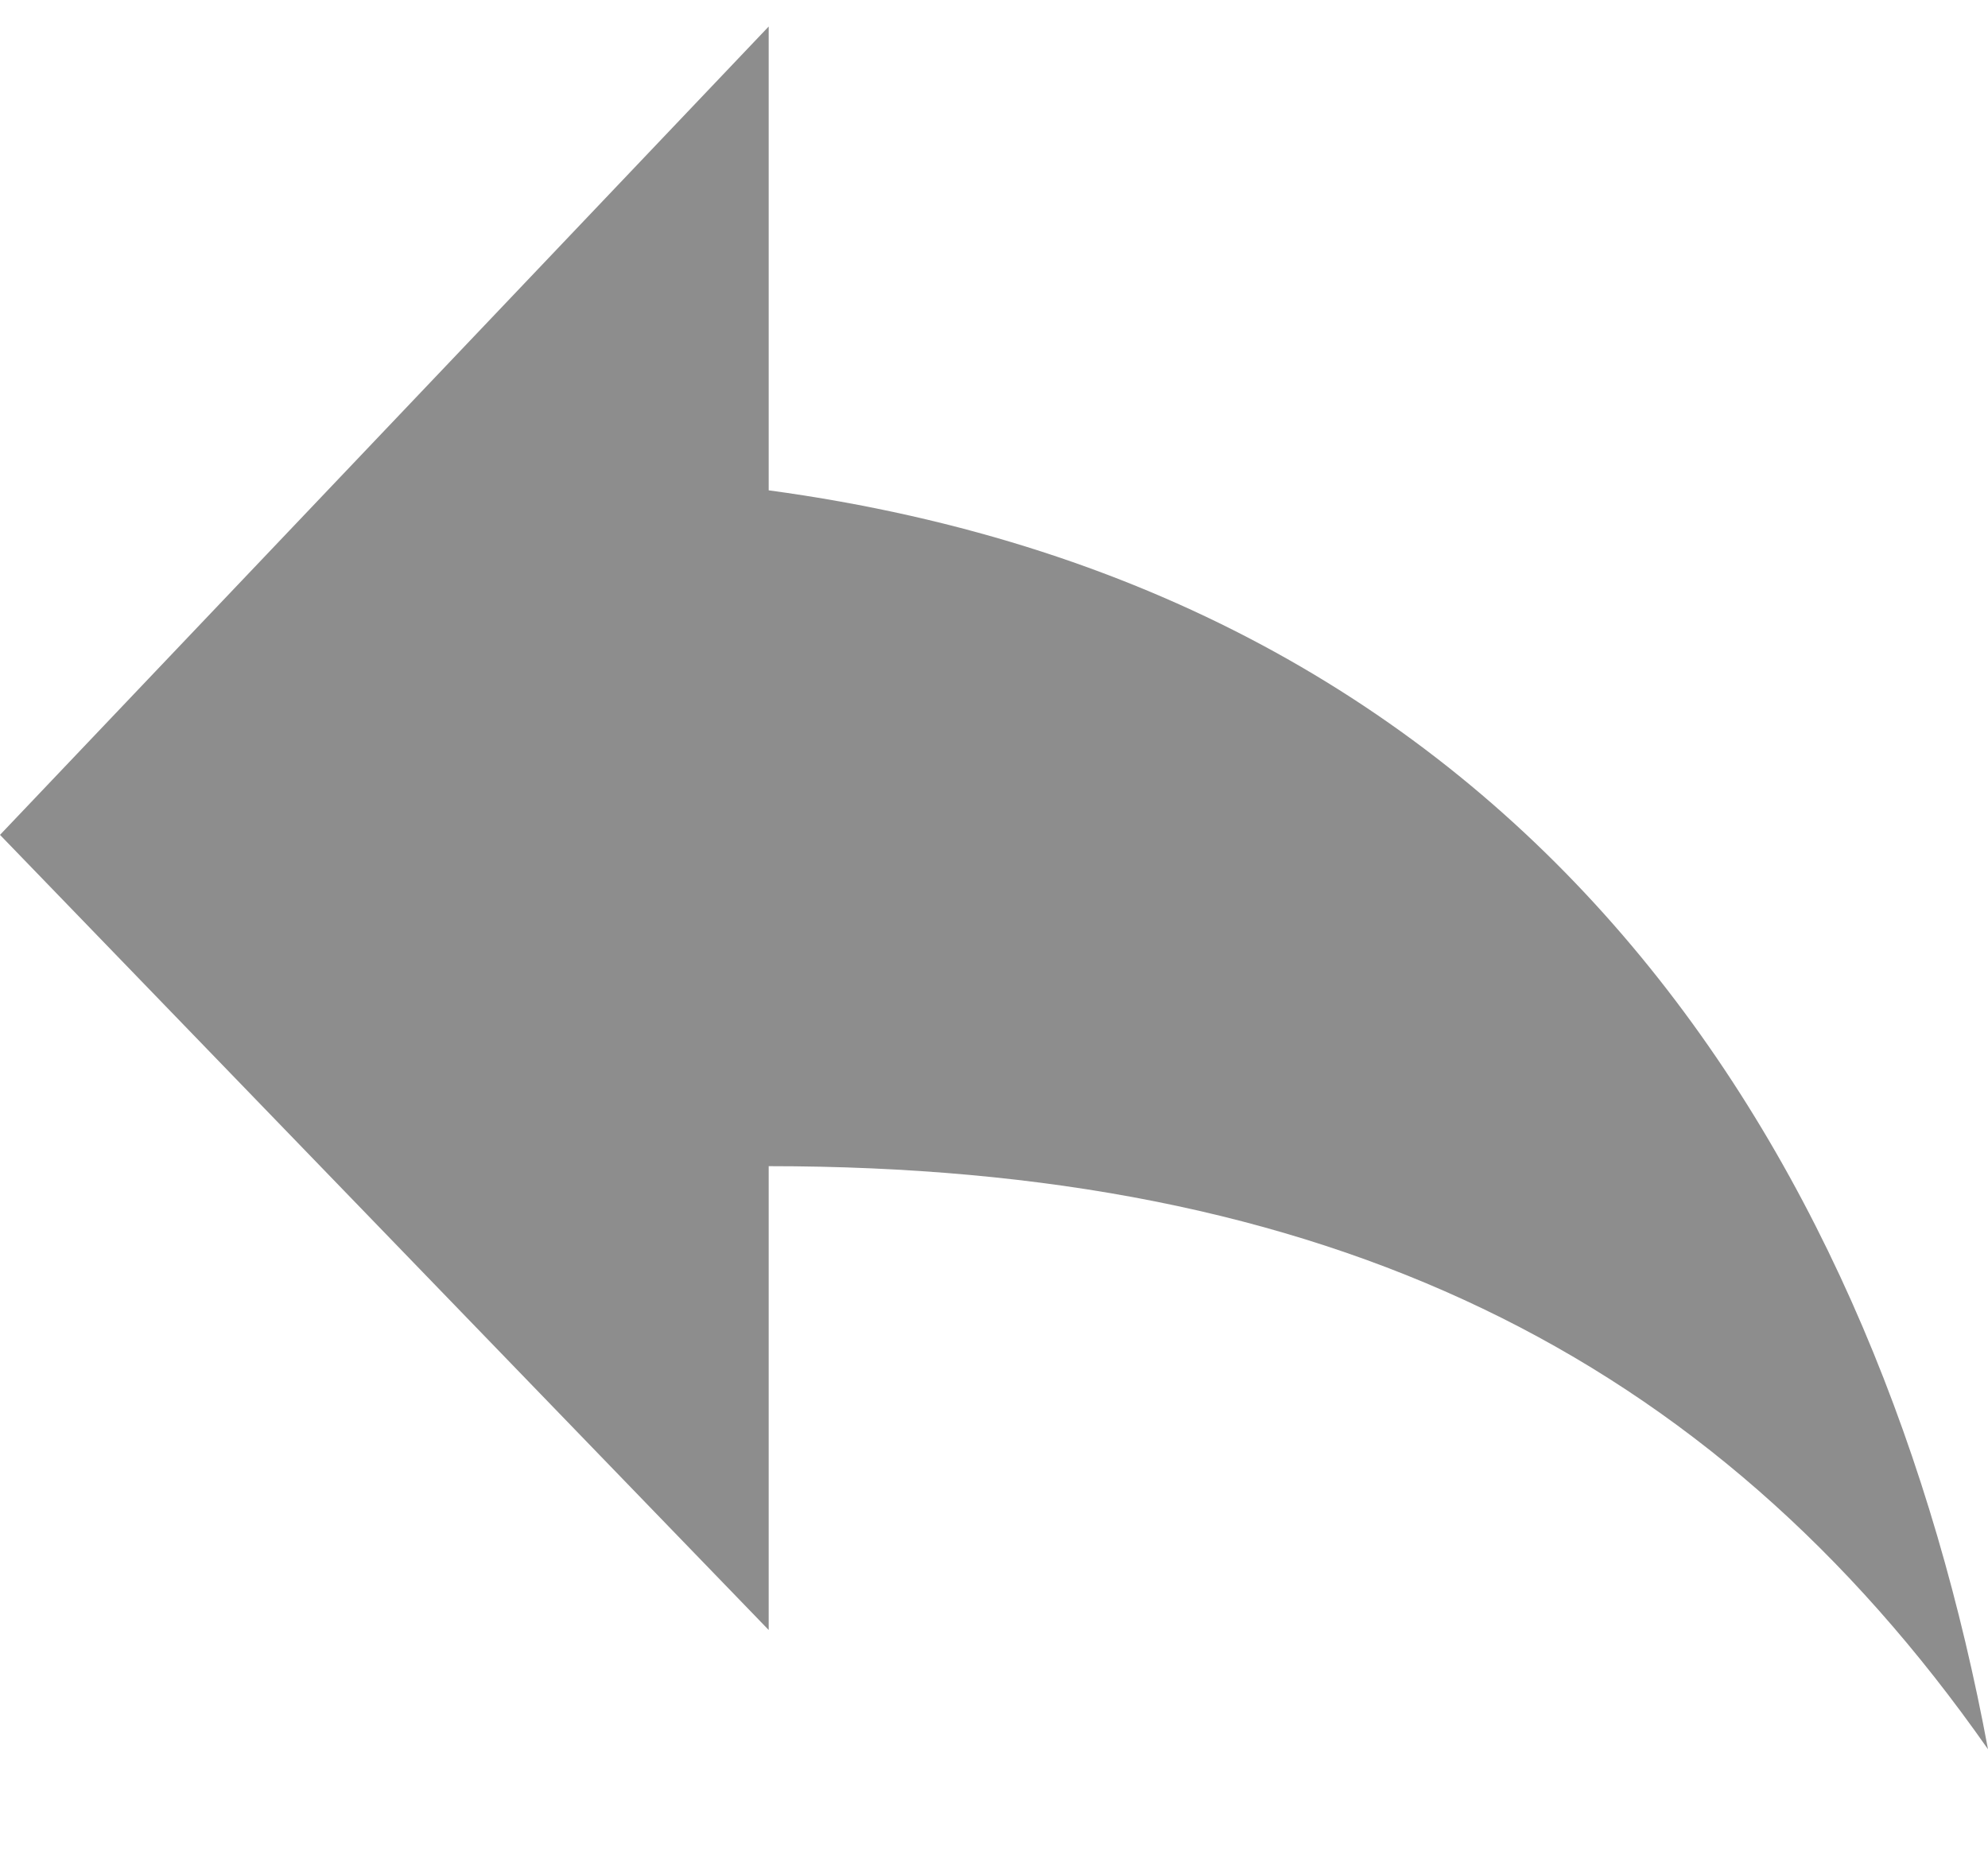<svg version="1.2" xmlns="http://www.w3.org/2000/svg" viewBox="0 0 15 14" width="15" height="14">
	<title>Shape 5</title>
	<style>
		.s0 { fill: #8d8d8d } 
	</style>
	<path id="Shape 5" class="s0" d="m5.8 3.7v-3.5l-5.8 6.1 5.8 6v-3.5c4.2 0 7.1 1.4 9.2 4.4-0.8-4.3-3.3-8.7-9.2-9.5z"/>
</svg>